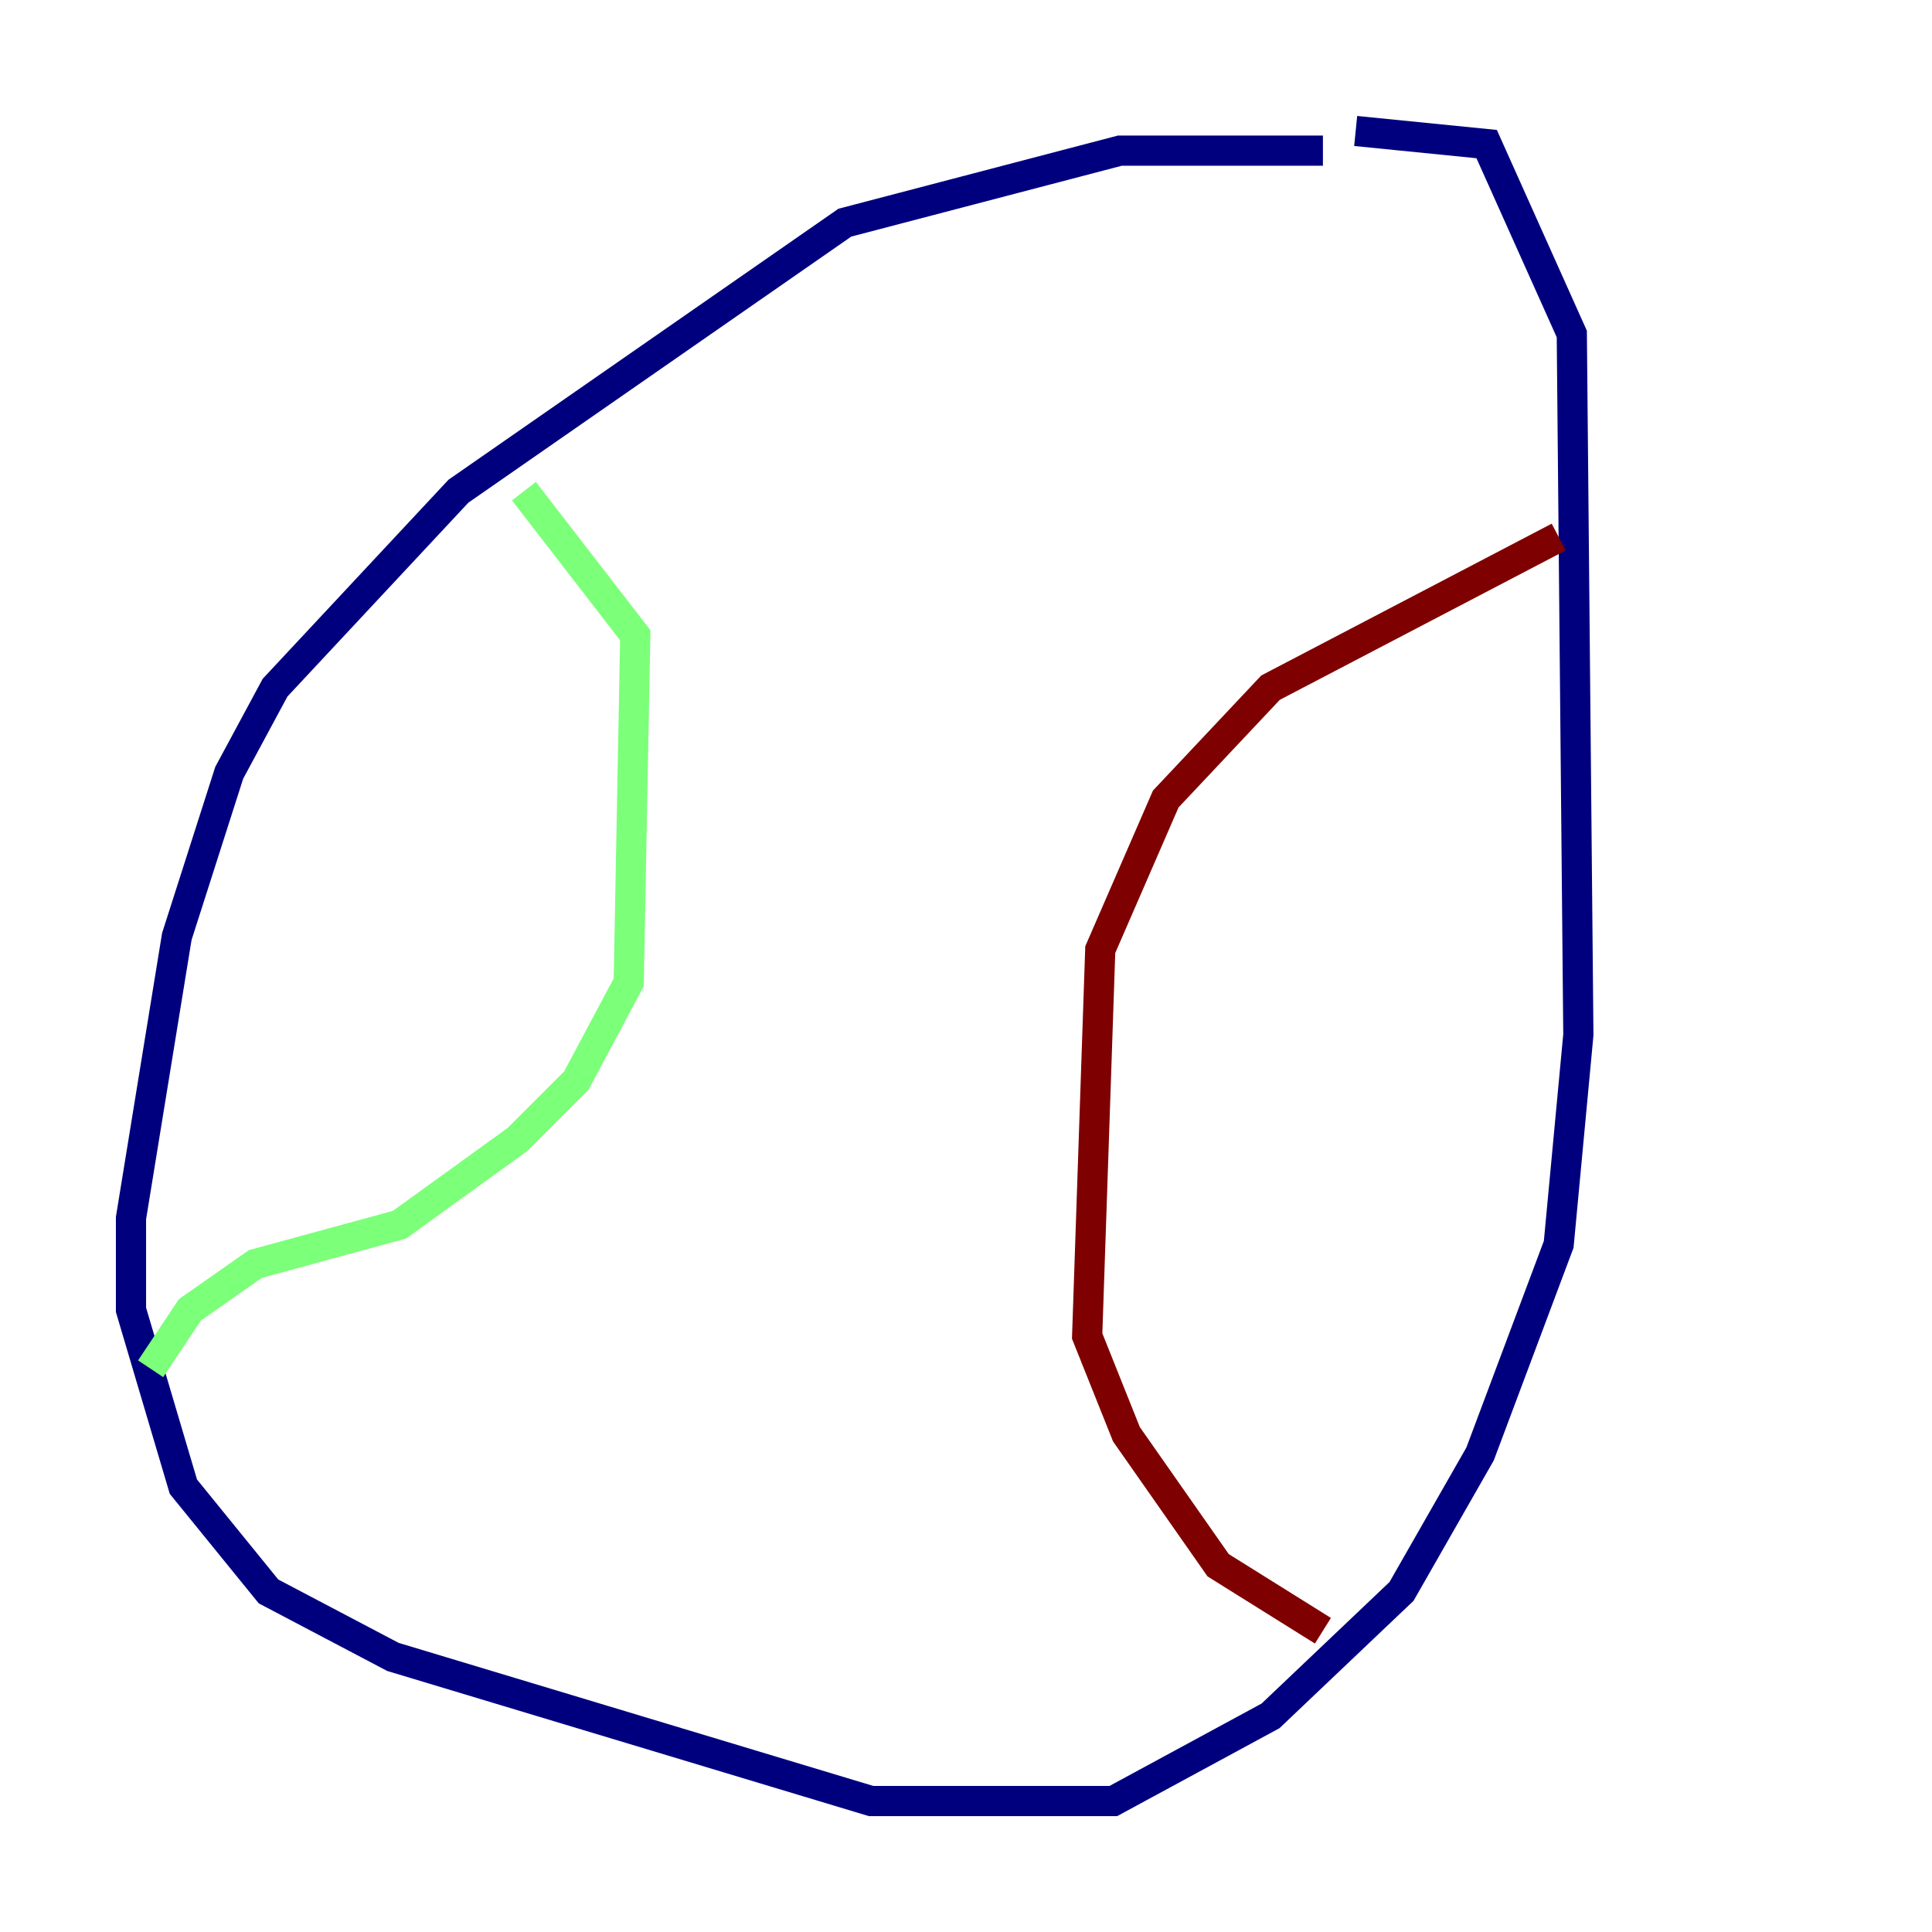 <?xml version="1.0" encoding="utf-8" ?>
<svg baseProfile="tiny" height="128" version="1.2" viewBox="0,0,128,128" width="128" xmlns="http://www.w3.org/2000/svg" xmlns:ev="http://www.w3.org/2001/xml-events" xmlns:xlink="http://www.w3.org/1999/xlink"><defs /><polyline fill="none" points="87.647,9.98 74.197,9.98 55.973,14.752 30.373,32.542 18.224,45.559 15.186,51.2 11.715,62.047 8.678,80.705 8.678,86.78 12.149,98.495 17.79,105.437 26.034,109.776 57.709,119.322 73.763,119.322 84.176,113.681 92.854,105.437 98.061,96.325 103.268,82.441 104.57,68.556 104.136,22.129 98.495,9.546 89.817,8.678" stroke="#00007f" stroke-width="2" /><polyline fill="none" points="9.98,90.685 12.583,86.78 16.922,83.742 26.468,81.139 34.278,75.498 38.183,71.593 41.654,65.085 42.088,42.088 34.712,32.542" stroke="#7cff79" stroke-width="2" /><polyline fill="none" points="103.268,35.58 84.176,45.559 77.234,52.936 72.895,62.915 72.027,88.515 74.63,95.024 80.705,103.702 87.647,108.041" stroke="#7f0000" stroke-width="2" /></svg>